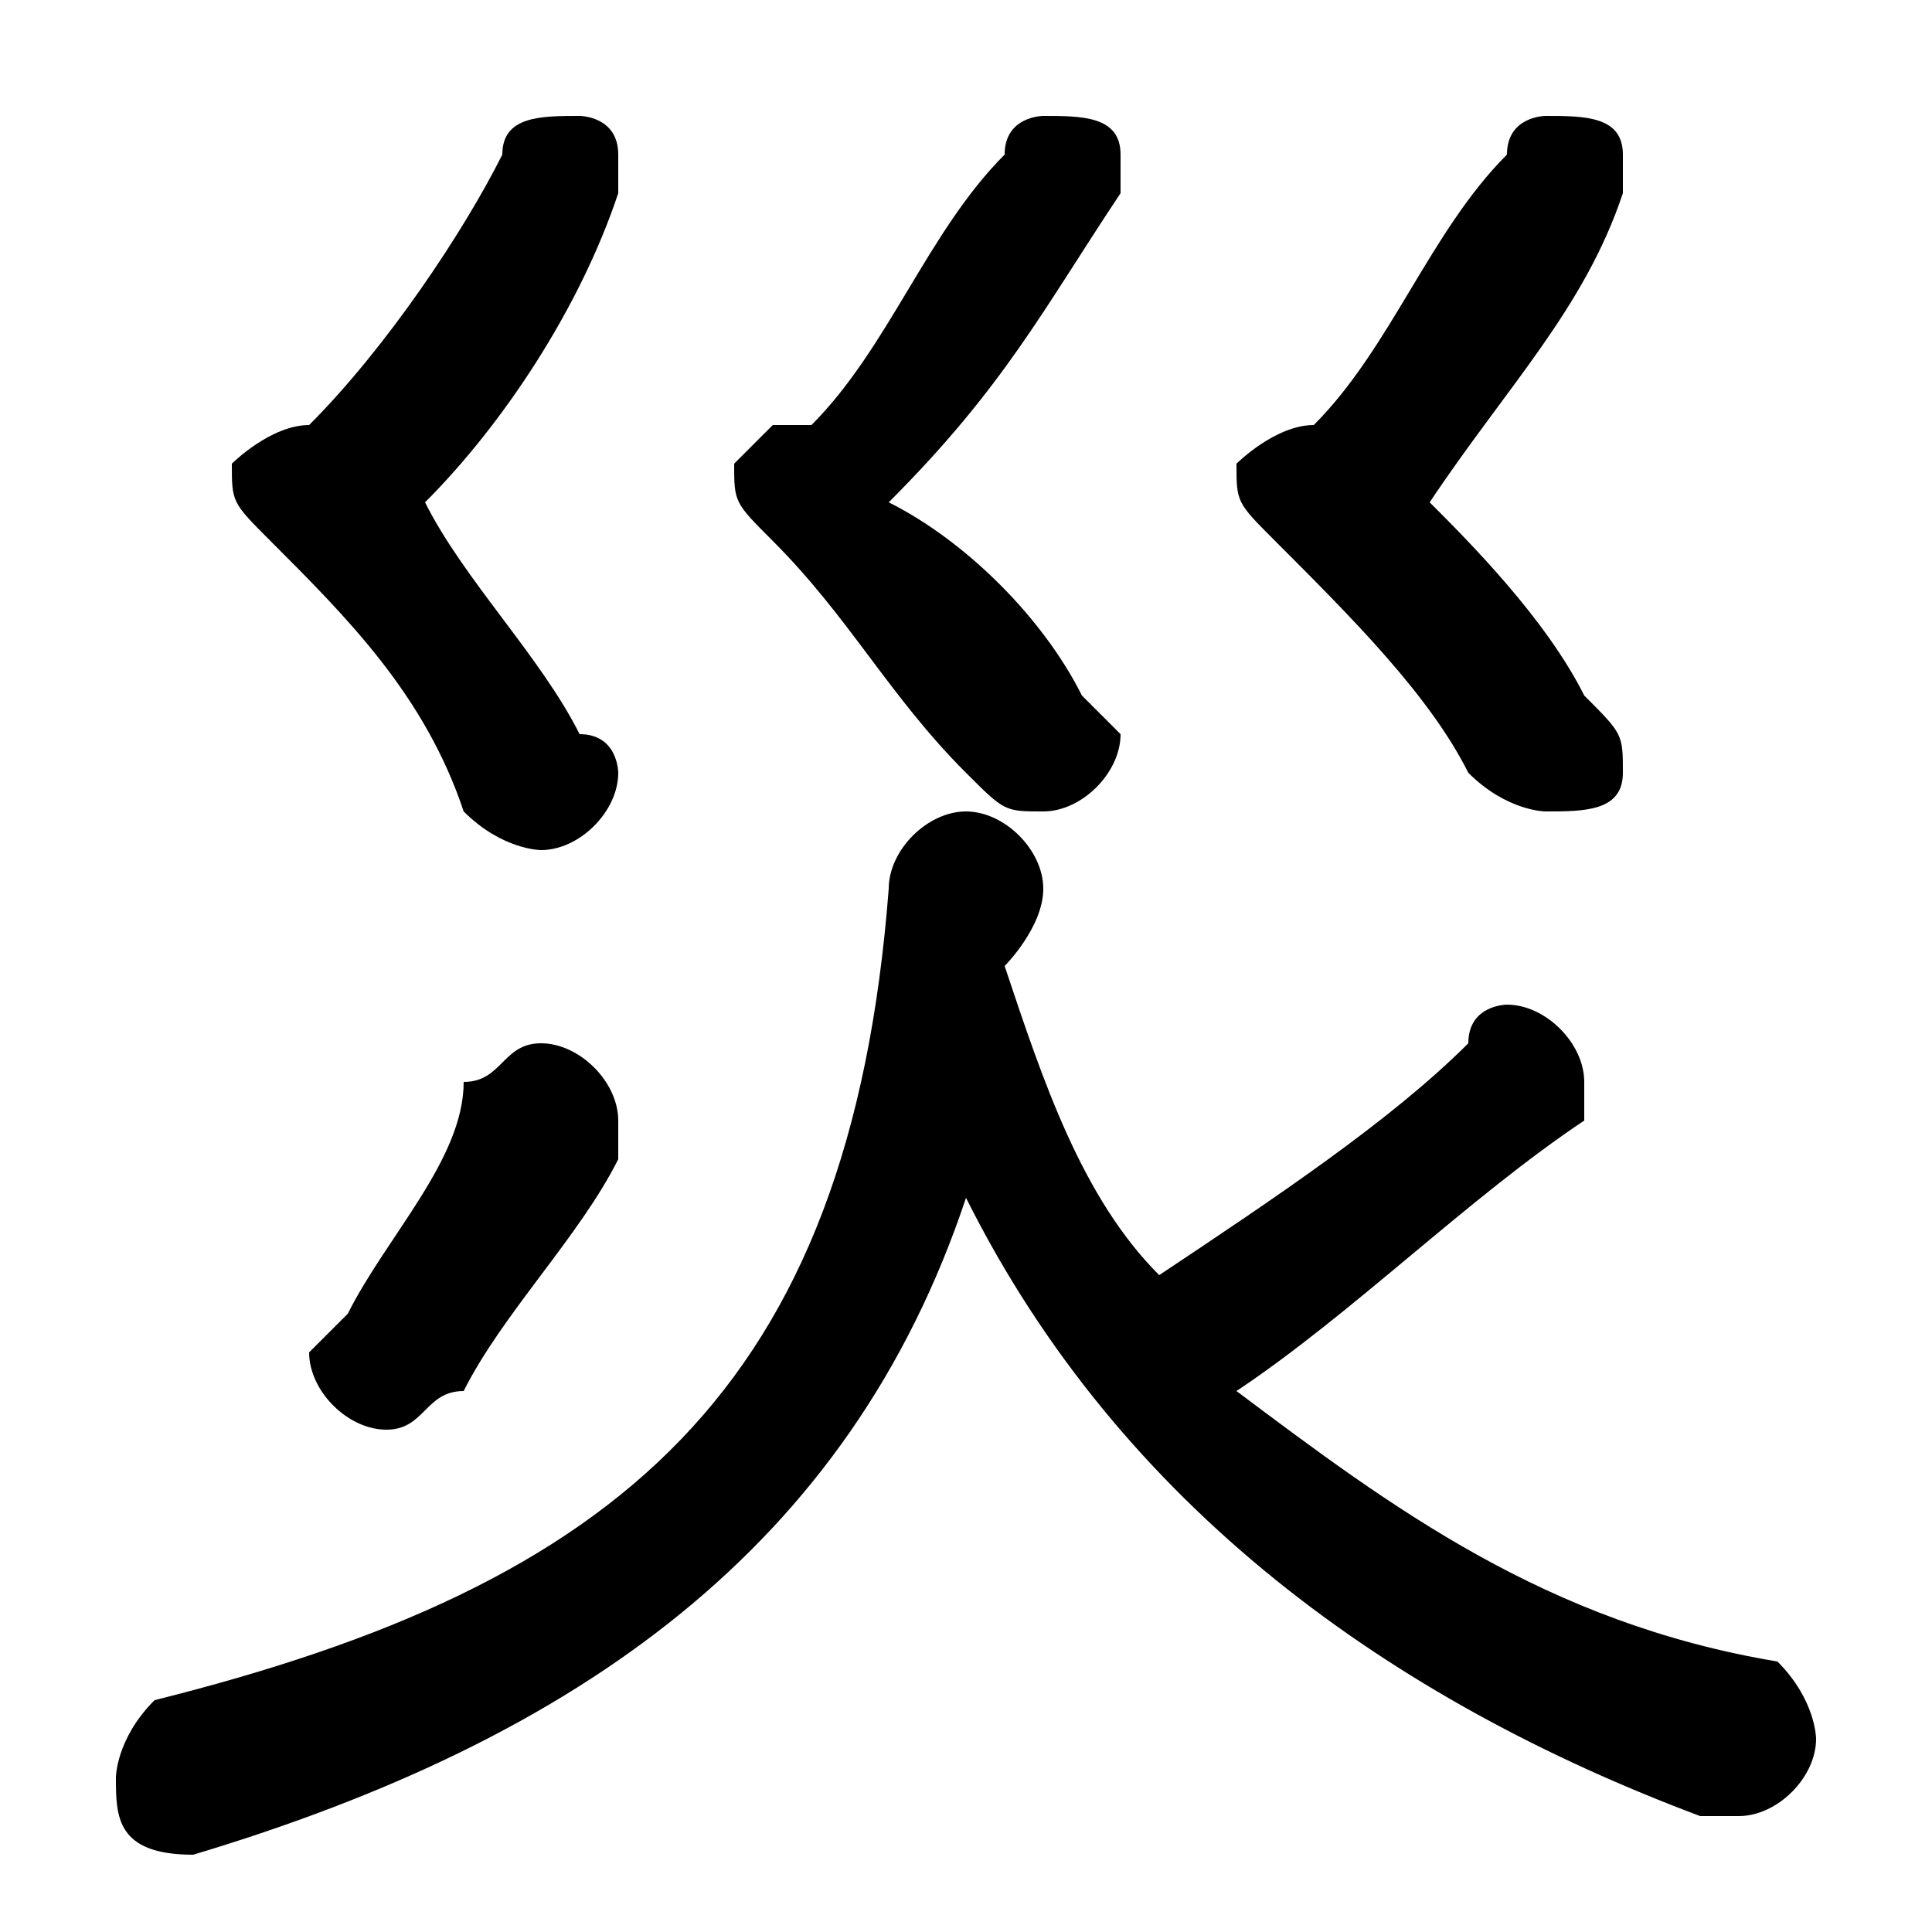 <svg xmlns="http://www.w3.org/2000/svg" viewBox="0 -44.0 50.0 50.0">
    <rect x="0" y="-44.0" width="50.0" height="50.0" fill="#808080" stroke="none"/>
    <g transform="scale(1, -1)">
        <!-- ボディの枠 -->
        <rect x="0" y="-6.0" width="50.0" height="50.0"
            stroke="white" fill="white"/>
        <!-- グリフ座標系の原点 -->
        <circle cx="0" cy="0" r="5" fill="white"/>
        <!-- グリフのアウトライン -->
        <g style="fill:black;stroke:#000000;stroke-width:0;stroke-linecap:round;stroke-linejoin:round;">
        <path d="M 26.0 19.0 C 26.0 19.0 27.0 20.0 27.0 21.0 C 27.0 22.0 26.0 23.0 25.0 23.0 C 24.0 23.0 23.0 22.0 23.0 21.0 C 22.0 8.0 16.0 3.0 4.0 -0.0 C 3.0 -1.0 3.0 -2.0 3.0 -2.0 C 3.0 -3.0 3.0 -4.0 5.0 -4.0 C 5.0 -4.0 5.0 -4.0 5.0 -4.0 C 15.0 -1.0 22.0 4.0 25.0 13.0 C 29.0 5.0 36.0 0.0 44.0 -3.0 C 45.0 -3.0 45.0 -3.0 45.0 -3.0 C 46.0 -3.0 47.0 -2.0 47.0 -1.0 C 47.0 -1.0 47.0 0.0 46.0 1.0 C 40.0 2.0 36.0 5.0 32.0 8.0 C 35.0 10.0 38.0 13.0 41.0 15.0 C 41.0 16.0 41.0 16.0 41.0 16.0 C 41.0 17.0 40.0 18.0 39.0 18.0 C 39.0 18.0 38.0 18.0 38.0 17.0 C 36.0 15.0 33.0 13.0 30.0 11.0 C 28.0 13.0 27.0 16.0 26.0 19.0 Z M 8.0 33.0 C 8.0 33.0 8.0 33.0 8.0 33.0 C 7.0 33.0 6.0 32.0 6.0 32.0 C 6.0 31.0 6.0 31.0 7.0 30.0 C 9.0 28.0 11.0 26.0 12.0 23.0 C 13.0 22.0 14.0 22.0 14.0 22.0 C 15.0 22.0 16.0 23.0 16.0 24.0 C 16.0 24.0 16.0 25.0 15.0 25.0 C 14.0 27.0 12.0 29.0 11.0 31.0 C 13.0 33.0 15.0 36.0 16.0 39.0 C 16.0 39.0 16.0 39.0 16.0 40.0 C 16.0 41.0 15.0 41.0 15.0 41.0 C 14.0 41.0 13.0 41.0 13.0 40.0 C 12.0 38.0 10.0 35.0 8.0 33.0 Z M 21.0 33.0 C 21.0 33.0 21.0 33.0 20.0 33.0 C 20.0 33.0 19.0 32.0 19.0 32.0 C 19.0 31.0 19.0 31.0 20.0 30.0 C 22.0 28.0 23.0 26.0 25.0 24.0 C 26.0 23.0 26.0 23.0 27.0 23.0 C 28.0 23.0 29.0 24.0 29.0 25.0 C 29.0 25.0 28.0 26.0 28.0 26.0 C 27.0 28.0 25.0 30.0 23.0 31.0 C 26.0 34.0 27.0 36.0 29.0 39.0 C 29.0 39.0 29.0 39.0 29.0 40.0 C 29.0 41.0 28.0 41.0 27.0 41.0 C 27.0 41.0 26.0 41.0 26.0 40.0 C 24.0 38.0 23.0 35.0 21.0 33.0 Z M 34.0 33.0 C 34.0 33.0 34.0 33.0 34.0 33.0 C 33.0 33.0 32.0 32.0 32.0 32.0 C 32.0 31.0 32.0 31.0 33.0 30.0 C 35.0 28.0 37.0 26.0 38.0 24.0 C 39.0 23.0 40.0 23.0 40.0 23.0 C 41.0 23.0 42.0 23.0 42.0 24.0 C 42.0 25.0 42.0 25.0 41.0 26.0 C 40.0 28.0 38.0 30.0 37.0 31.0 C 39.0 34.0 41.0 36.0 42.0 39.0 C 42.0 39.0 42.0 39.0 42.0 40.0 C 42.0 41.0 41.0 41.0 40.0 41.0 C 40.0 41.0 39.0 41.0 39.0 40.0 C 37.0 38.0 36.0 35.0 34.0 33.0 Z M 12.0 16.0 C 12.0 14.0 10.0 12.0 9.0 10.0 C 9.0 10.0 8.0 9.0 8.0 9.0 C 8.0 8.0 9.0 7.0 10.0 7.0 C 11.0 7.0 11.0 8.0 12.0 8.0 C 13.0 10.0 15.0 12.0 16.0 14.0 C 16.0 15.0 16.0 15.0 16.0 15.0 C 16.0 16.0 15.0 17.0 14.0 17.0 C 13.0 17.0 13.0 16.0 12.0 16.0 Z"/>
    </g>
    </g>
</svg>
